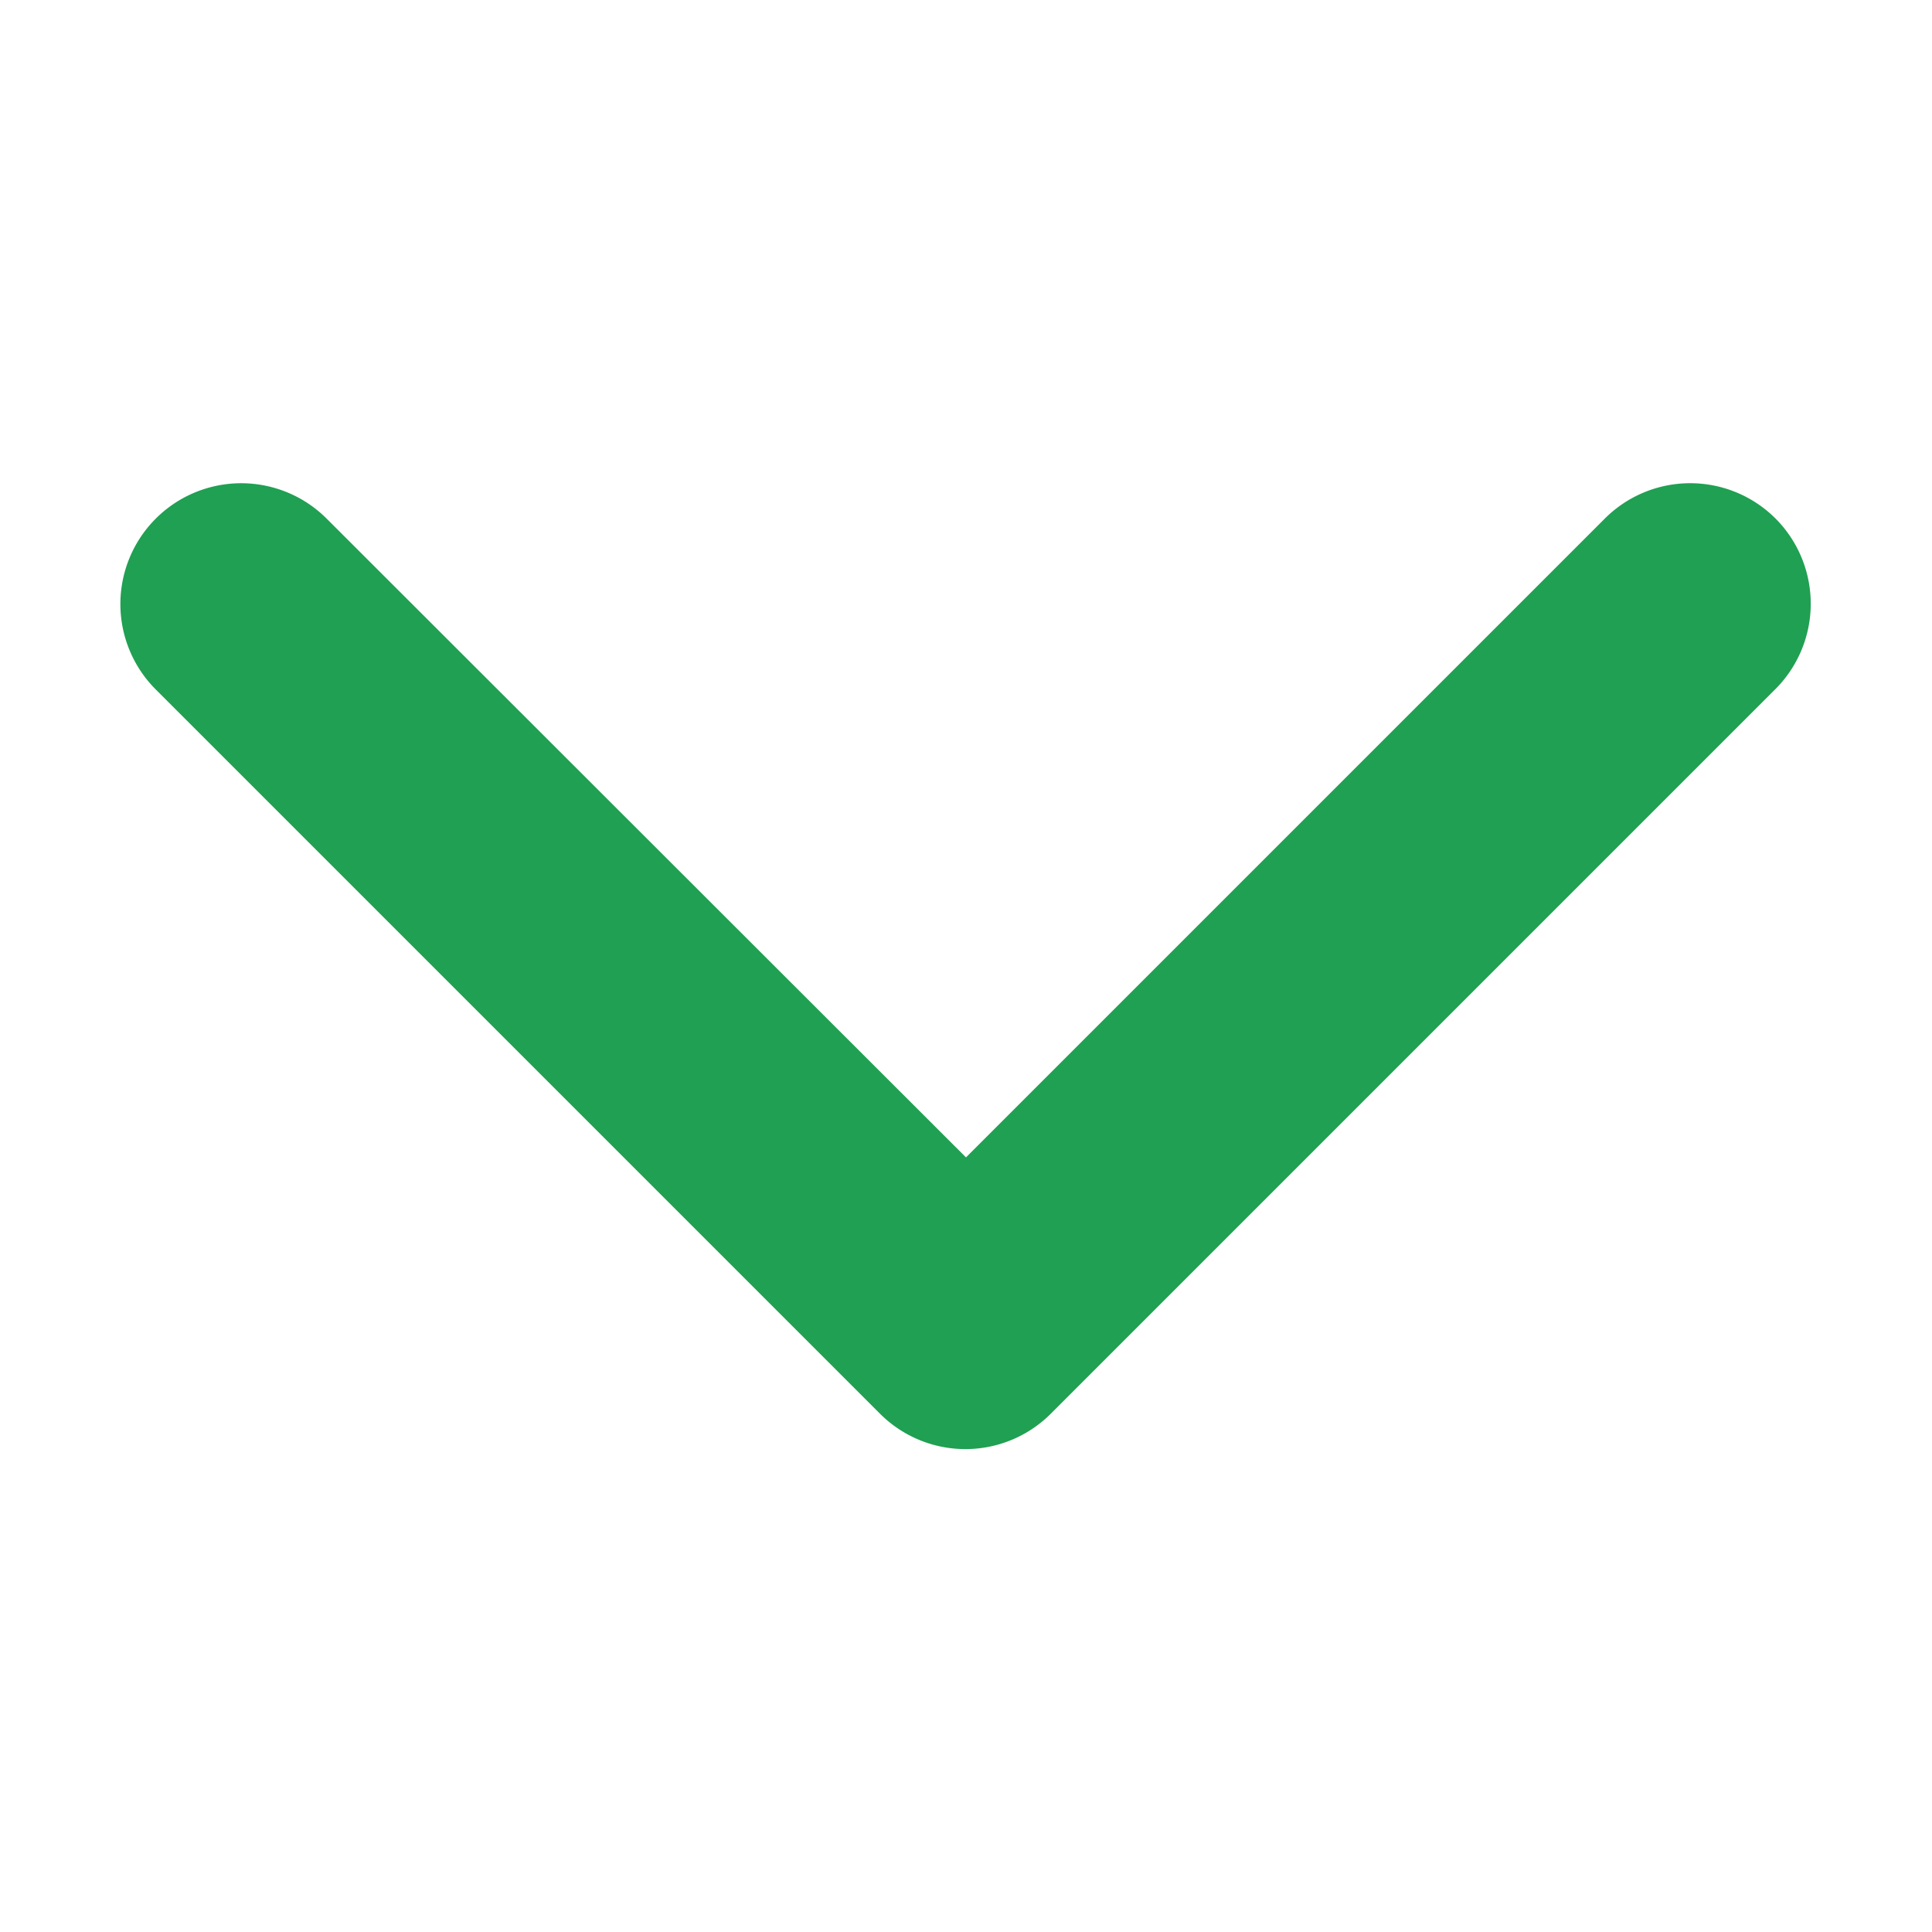 <svg viewBox="0 0 32 32" width="30" height="30" xmlns="http://www.w3.org/2000/svg" fill="#20a052">
  <path stroke="none" d="M29.41 8.59a2 2 0 00-2.83 0L16 19.17 5.41 8.59a2 2 0 00-2.83 2.83l12 12a2 2 0 002.82 0l12-12a2 2 0 00.01-2.83z"></path>
</svg>
